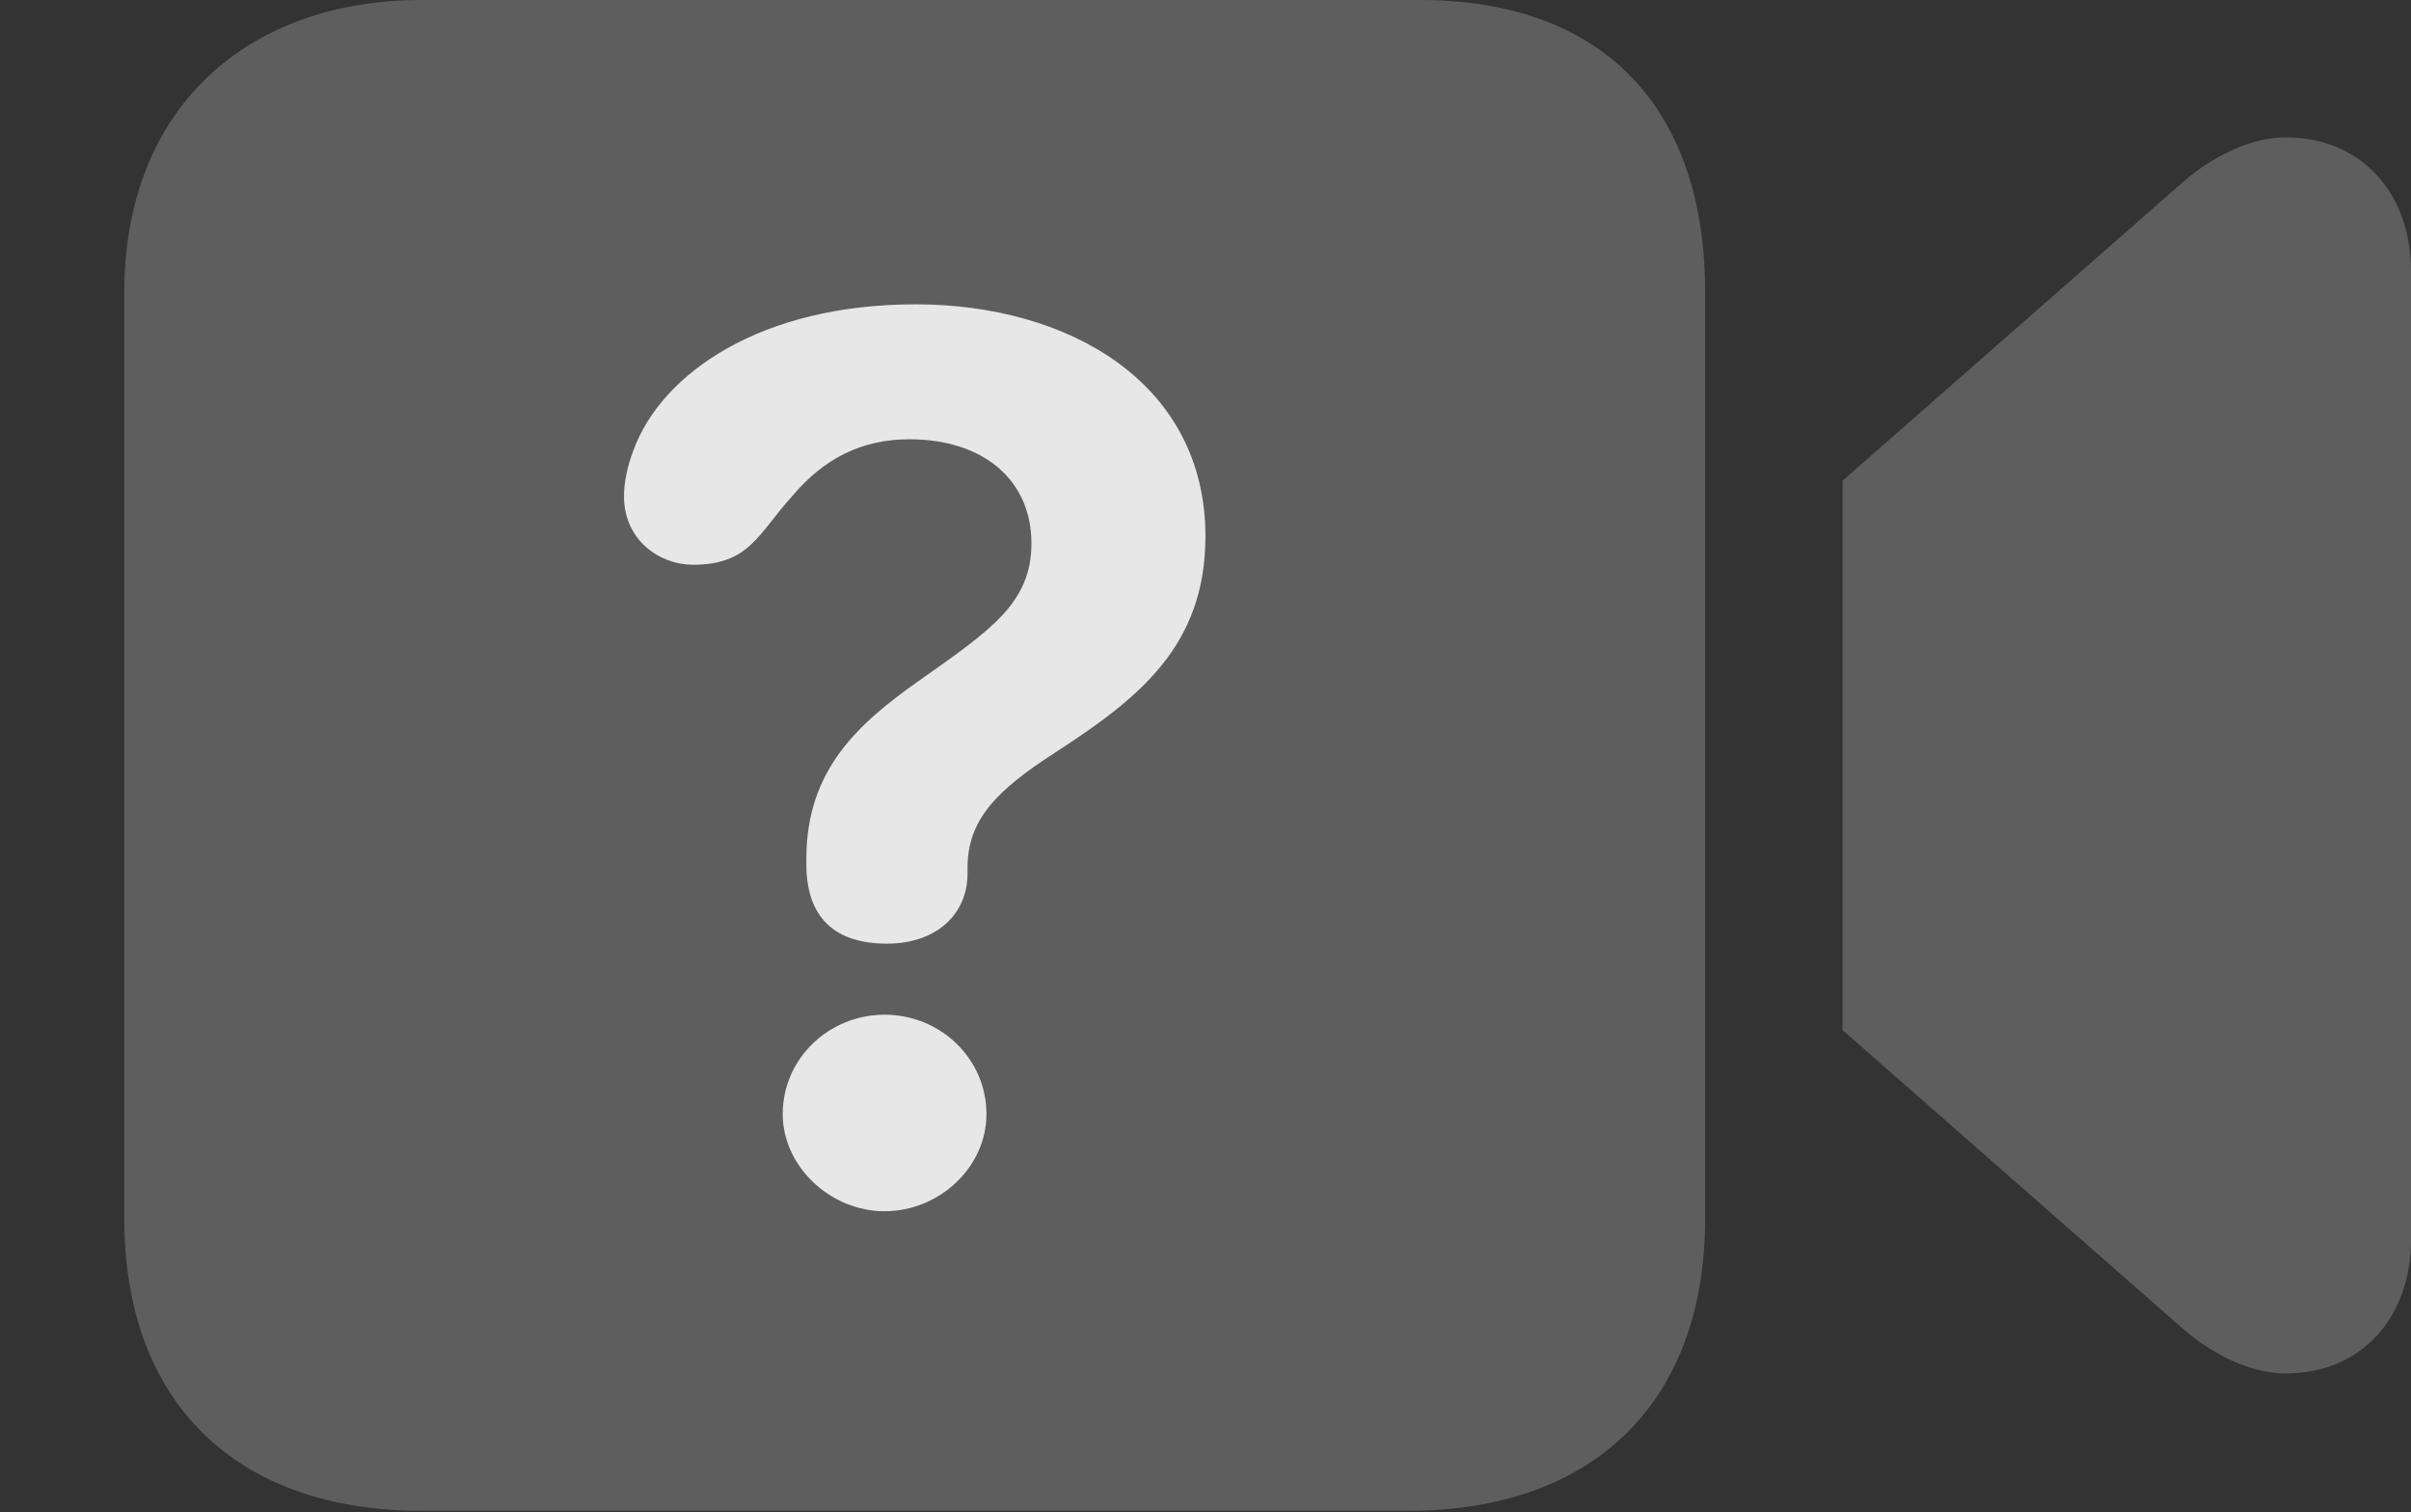 <?xml version="1.0" encoding="UTF-8"?>
<!--Generator: Apple Native CoreSVG 341-->
<!DOCTYPE svg
PUBLIC "-//W3C//DTD SVG 1.1//EN"
       "http://www.w3.org/Graphics/SVG/1.1/DTD/svg11.dtd">
<svg version="1.1" xmlns="http://www.w3.org/2000/svg" xmlns:xlink="http://www.w3.org/1999/xlink" viewBox="0 0 19.883 12.471">
 <rect x="0" y="0" width="19.883" height="12.471" fill="#333333" stroke="none"/>
 <g>
  <rect height="12.471" opacity="0" width="19.883" x="0" y="0"/>
  <path d="M3.477 12.461L11.611 12.461C13.135 12.461 14.062 11.572 14.062 10.049L14.062 2.412C14.062 0.889 13.223 0 11.709 0L3.477 0C2.041 0 1.025 0.889 1.025 2.412L1.025 10.049C1.025 11.572 1.953 12.461 3.477 12.461ZM15.195 8.496L17.988 10.947C18.252 11.182 18.574 11.328 18.848 11.328C19.473 11.328 19.883 10.869 19.883 10.225L19.883 2.236C19.883 1.592 19.473 1.133 18.848 1.133C18.574 1.133 18.252 1.279 17.988 1.514L15.195 3.965Z" fill="white" fill-opacity="0.212"/>
  <path d="M7.314 7.783C6.885 7.783 6.65 7.568 6.65 7.129C6.65 7.119 6.65 7.1 6.65 7.08C6.65 6.348 7.08 5.967 7.578 5.615C8.174 5.195 8.506 4.971 8.506 4.482C8.506 3.955 8.105 3.623 7.5 3.623C7.109 3.623 6.797 3.779 6.533 4.092C6.25 4.404 6.182 4.658 5.713 4.658C5.449 4.658 5.146 4.463 5.146 4.092C5.146 3.975 5.176 3.838 5.225 3.711C5.459 3.076 6.279 2.51 7.549 2.51C8.809 2.51 9.941 3.154 9.941 4.424C9.941 5.332 9.385 5.762 8.711 6.201C8.223 6.514 7.979 6.758 7.979 7.158C7.979 7.168 7.979 7.197 7.979 7.207C7.979 7.529 7.734 7.783 7.314 7.783ZM7.295 9.99C6.846 9.99 6.455 9.619 6.455 9.189C6.455 8.73 6.836 8.369 7.295 8.369C7.754 8.369 8.135 8.73 8.135 9.189C8.135 9.629 7.744 9.99 7.295 9.99Z" fill="white" fill-opacity="0.85"/>
 </g>
</svg>

